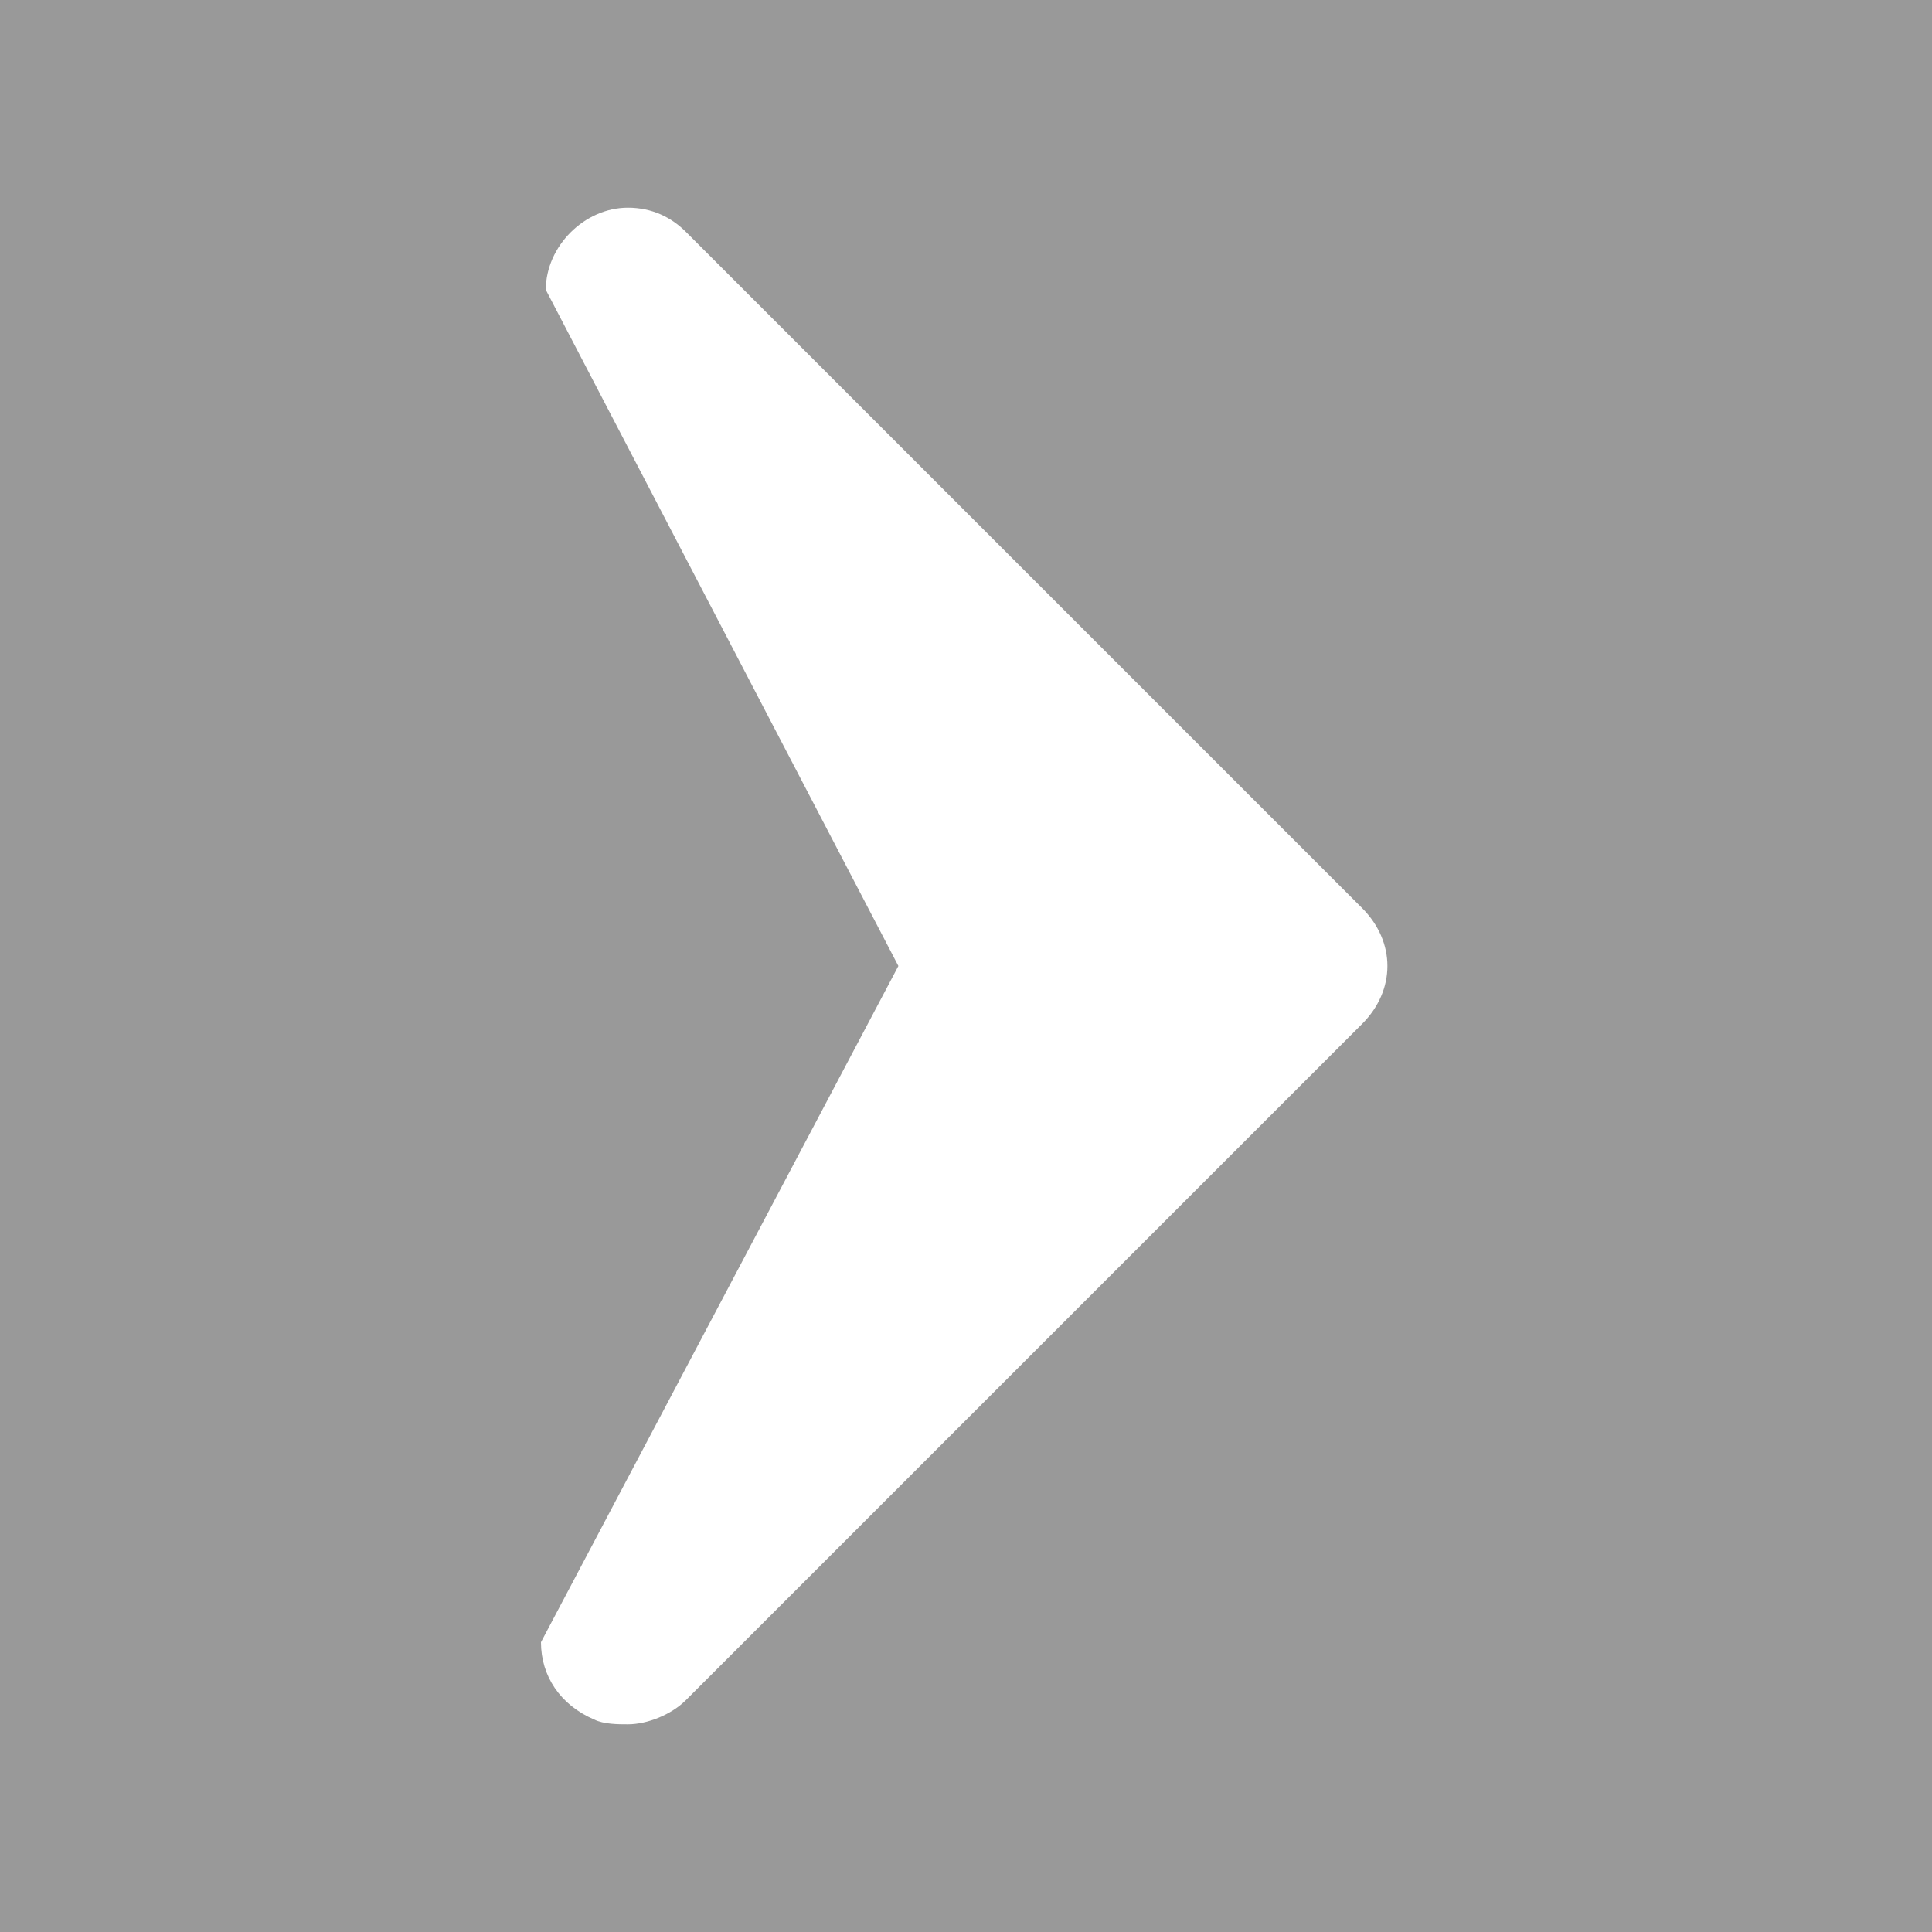 <?xml version="1.0" encoding="utf-8"?>
<!-- Generator: Adobe Illustrator 25.0.1, SVG Export Plug-In . SVG Version: 6.00 Build 0)  -->
<svg version="1.1" id="Layer_1" xmlns="http://www.w3.org/2000/svg" xmlns:xlink="http://www.w3.org/1999/xlink" x="0px" y="0px"
	 viewBox="0 0 40 40" style="enable-background:new 0 0 40 40;" xml:space="preserve">
<style type="text/css">
	.st0{opacity:0.4;}
</style>
<path class="st0" d="M0,0v40h40V0H0z M28.2,21.2l-14,14c-0.3,0.3-0.8,0.5-1.2,0.5c-0.2,0-0.5,0-0.7-0.1c-0.7-0.3-1.1-0.9-1.1-1.6
	l7.4-14L11.3,6c0-0.9,0.8-1.7,1.7-1.7c0.5,0,0.9,0.2,1.2,0.5l14,14C28.9,19.5,28.9,20.5,28.2,21.2L28.2,21.2z"/>
</svg>
